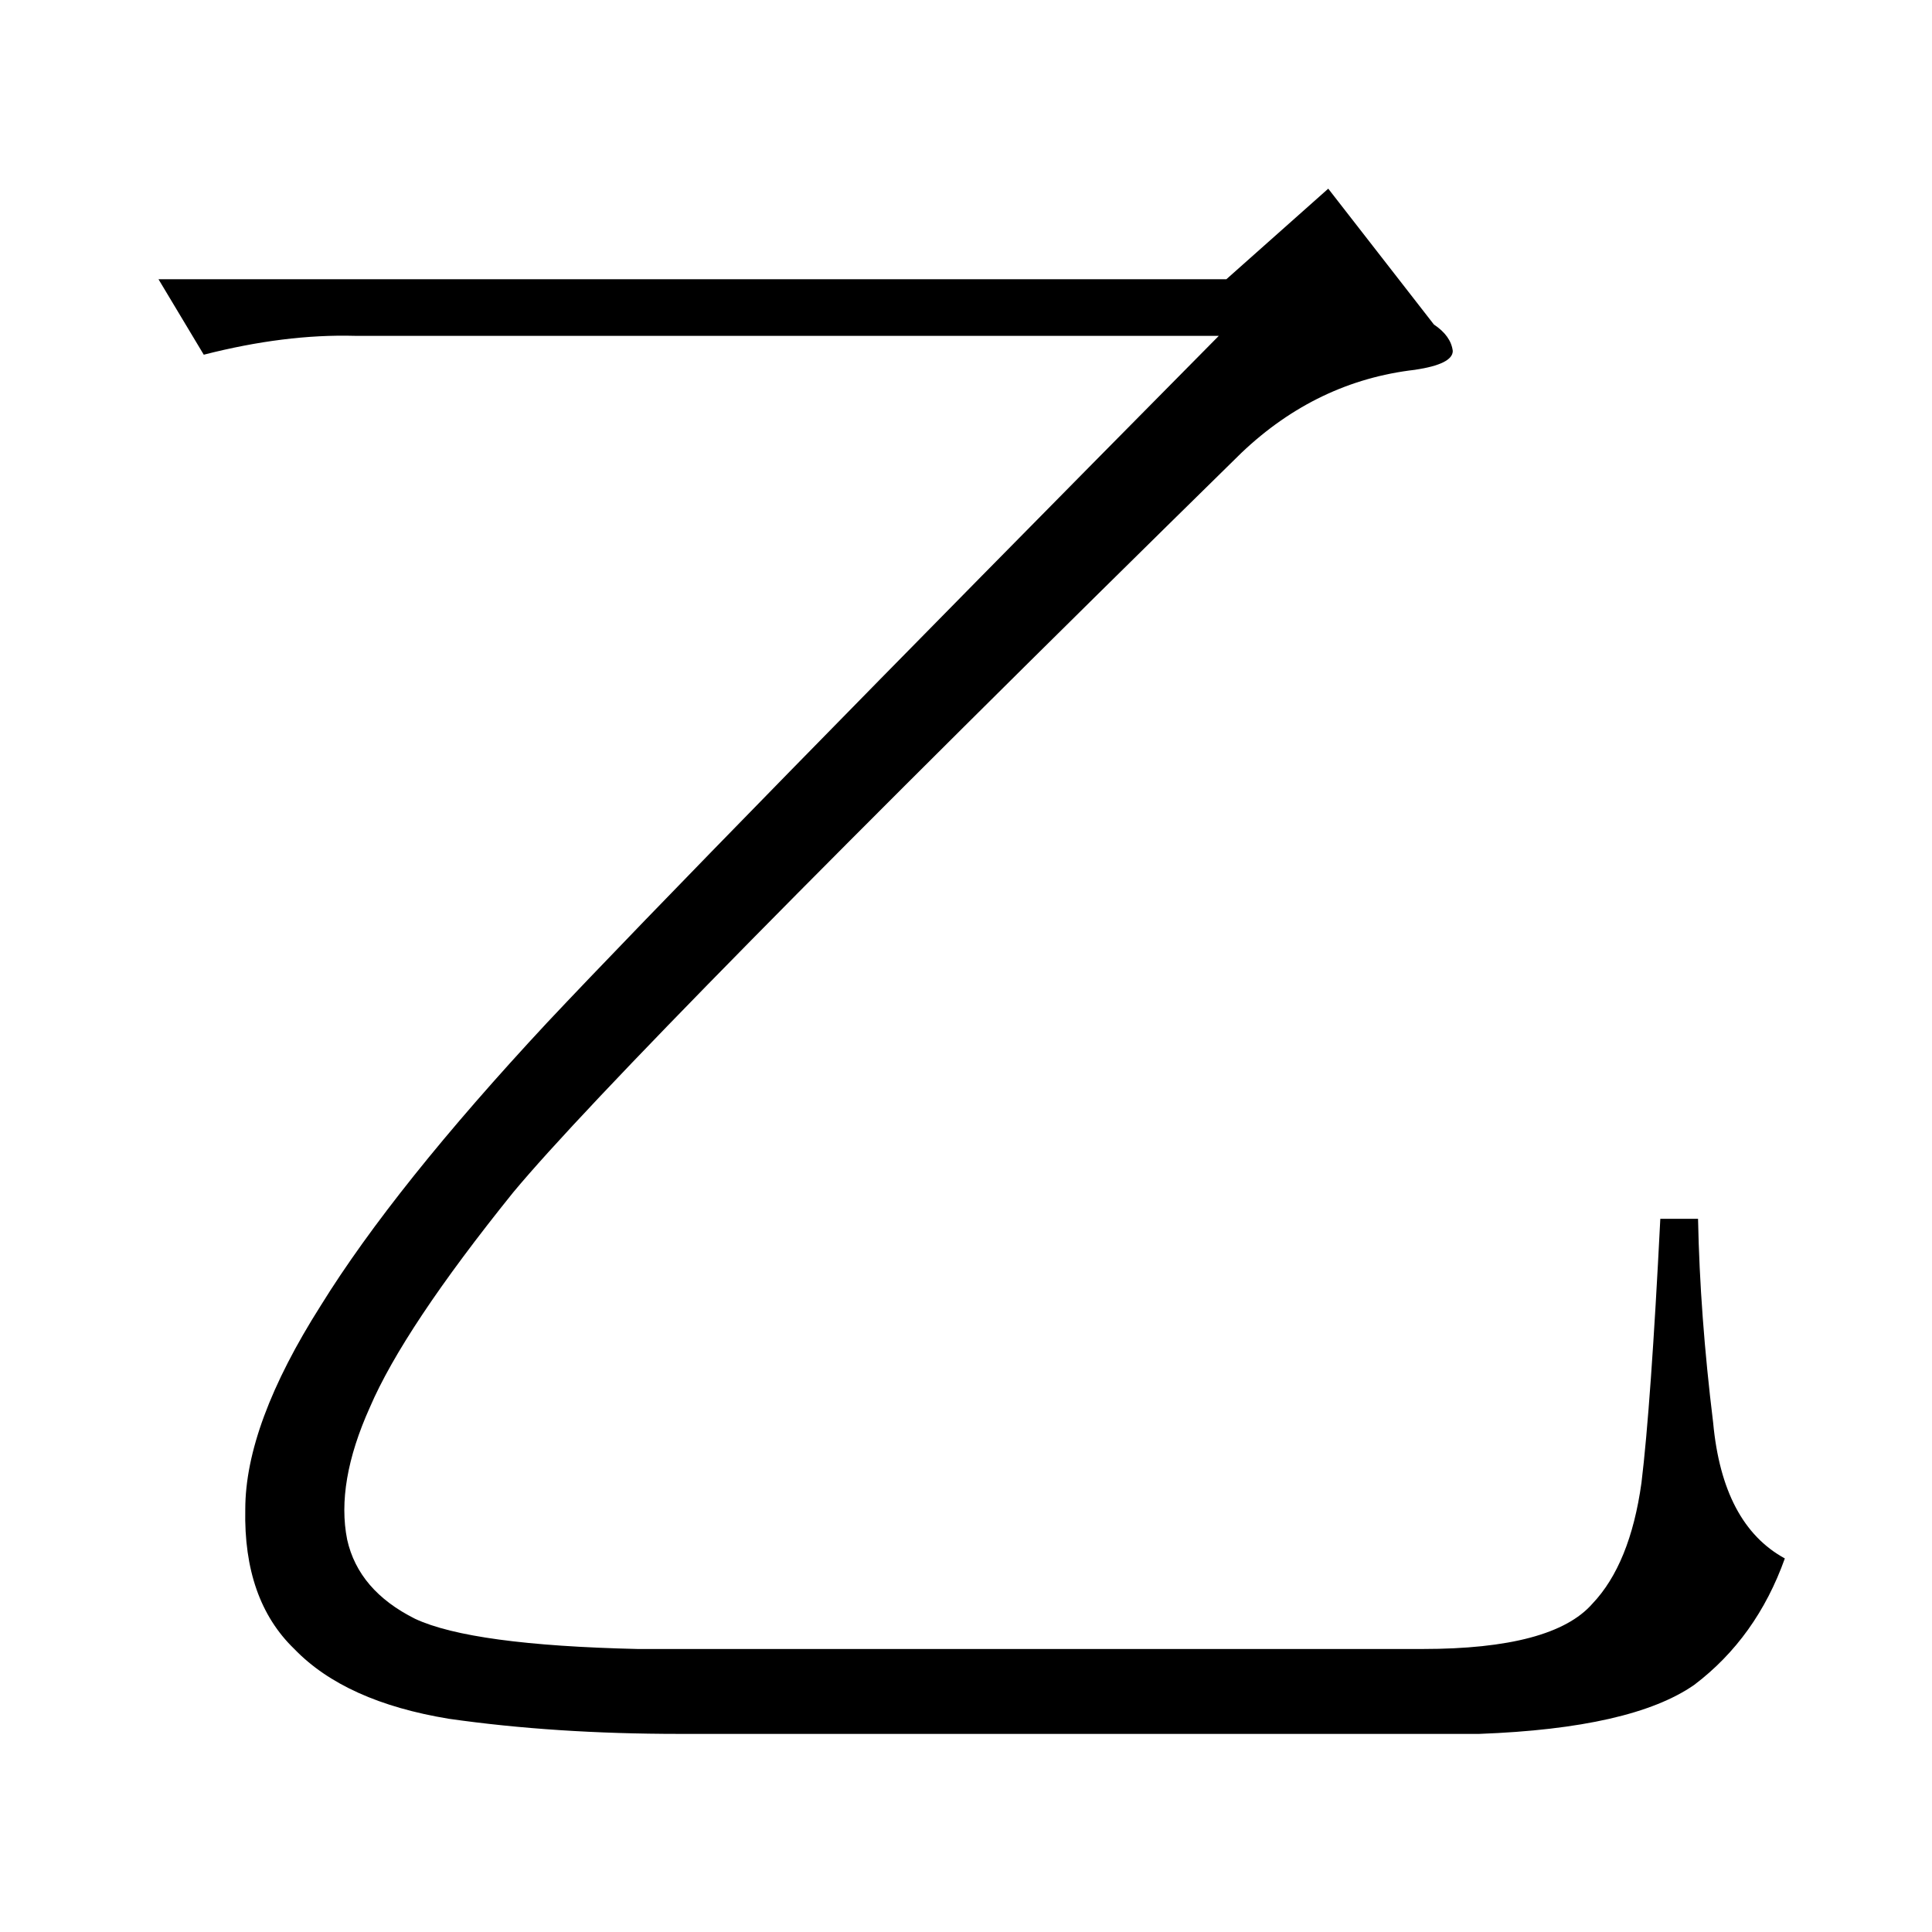 <?xml version="1.0" standalone="no"?>
<!DOCTYPE svg PUBLIC "-//W3C//DTD SVG 1.1//EN" "http://www.w3.org/Graphics/SVG/1.1/DTD/svg11.dtd" >
<svg xmlns="http://www.w3.org/2000/svg" xmlns:xlink="http://www.w3.org/1999/xlink" version="1.1" viewBox="0 -205 1024 1024">
  <g transform="matrix(1 0 0 -1 0 819)">
   <path fill="currentColor"
d="M704 924l56 -72q9 -6 10 -14q0 -7 -20 -10q-52 -6 -92 -44q-327 -321 -386 -392q-58 -72 -76 -114q-18 -40 -12 -70q6 -27 36 -42q30 -14 118 -16h416q69 0 90 24q20 21 26 64q5 41 10 140h20q1 -51 8 -108q5 -54 38 -72q-15 -42 -48 -67q-33 -23 -114 -26h-424
q-66 0 -122 8q-55 9 -82 37q-27 26 -26 74q0 45 40 108q39 63 120 150q79 84 356 364h-458q-37 1 -80 -10l-24 40h566l54 48v0v0z" />
  </g>

</svg>
